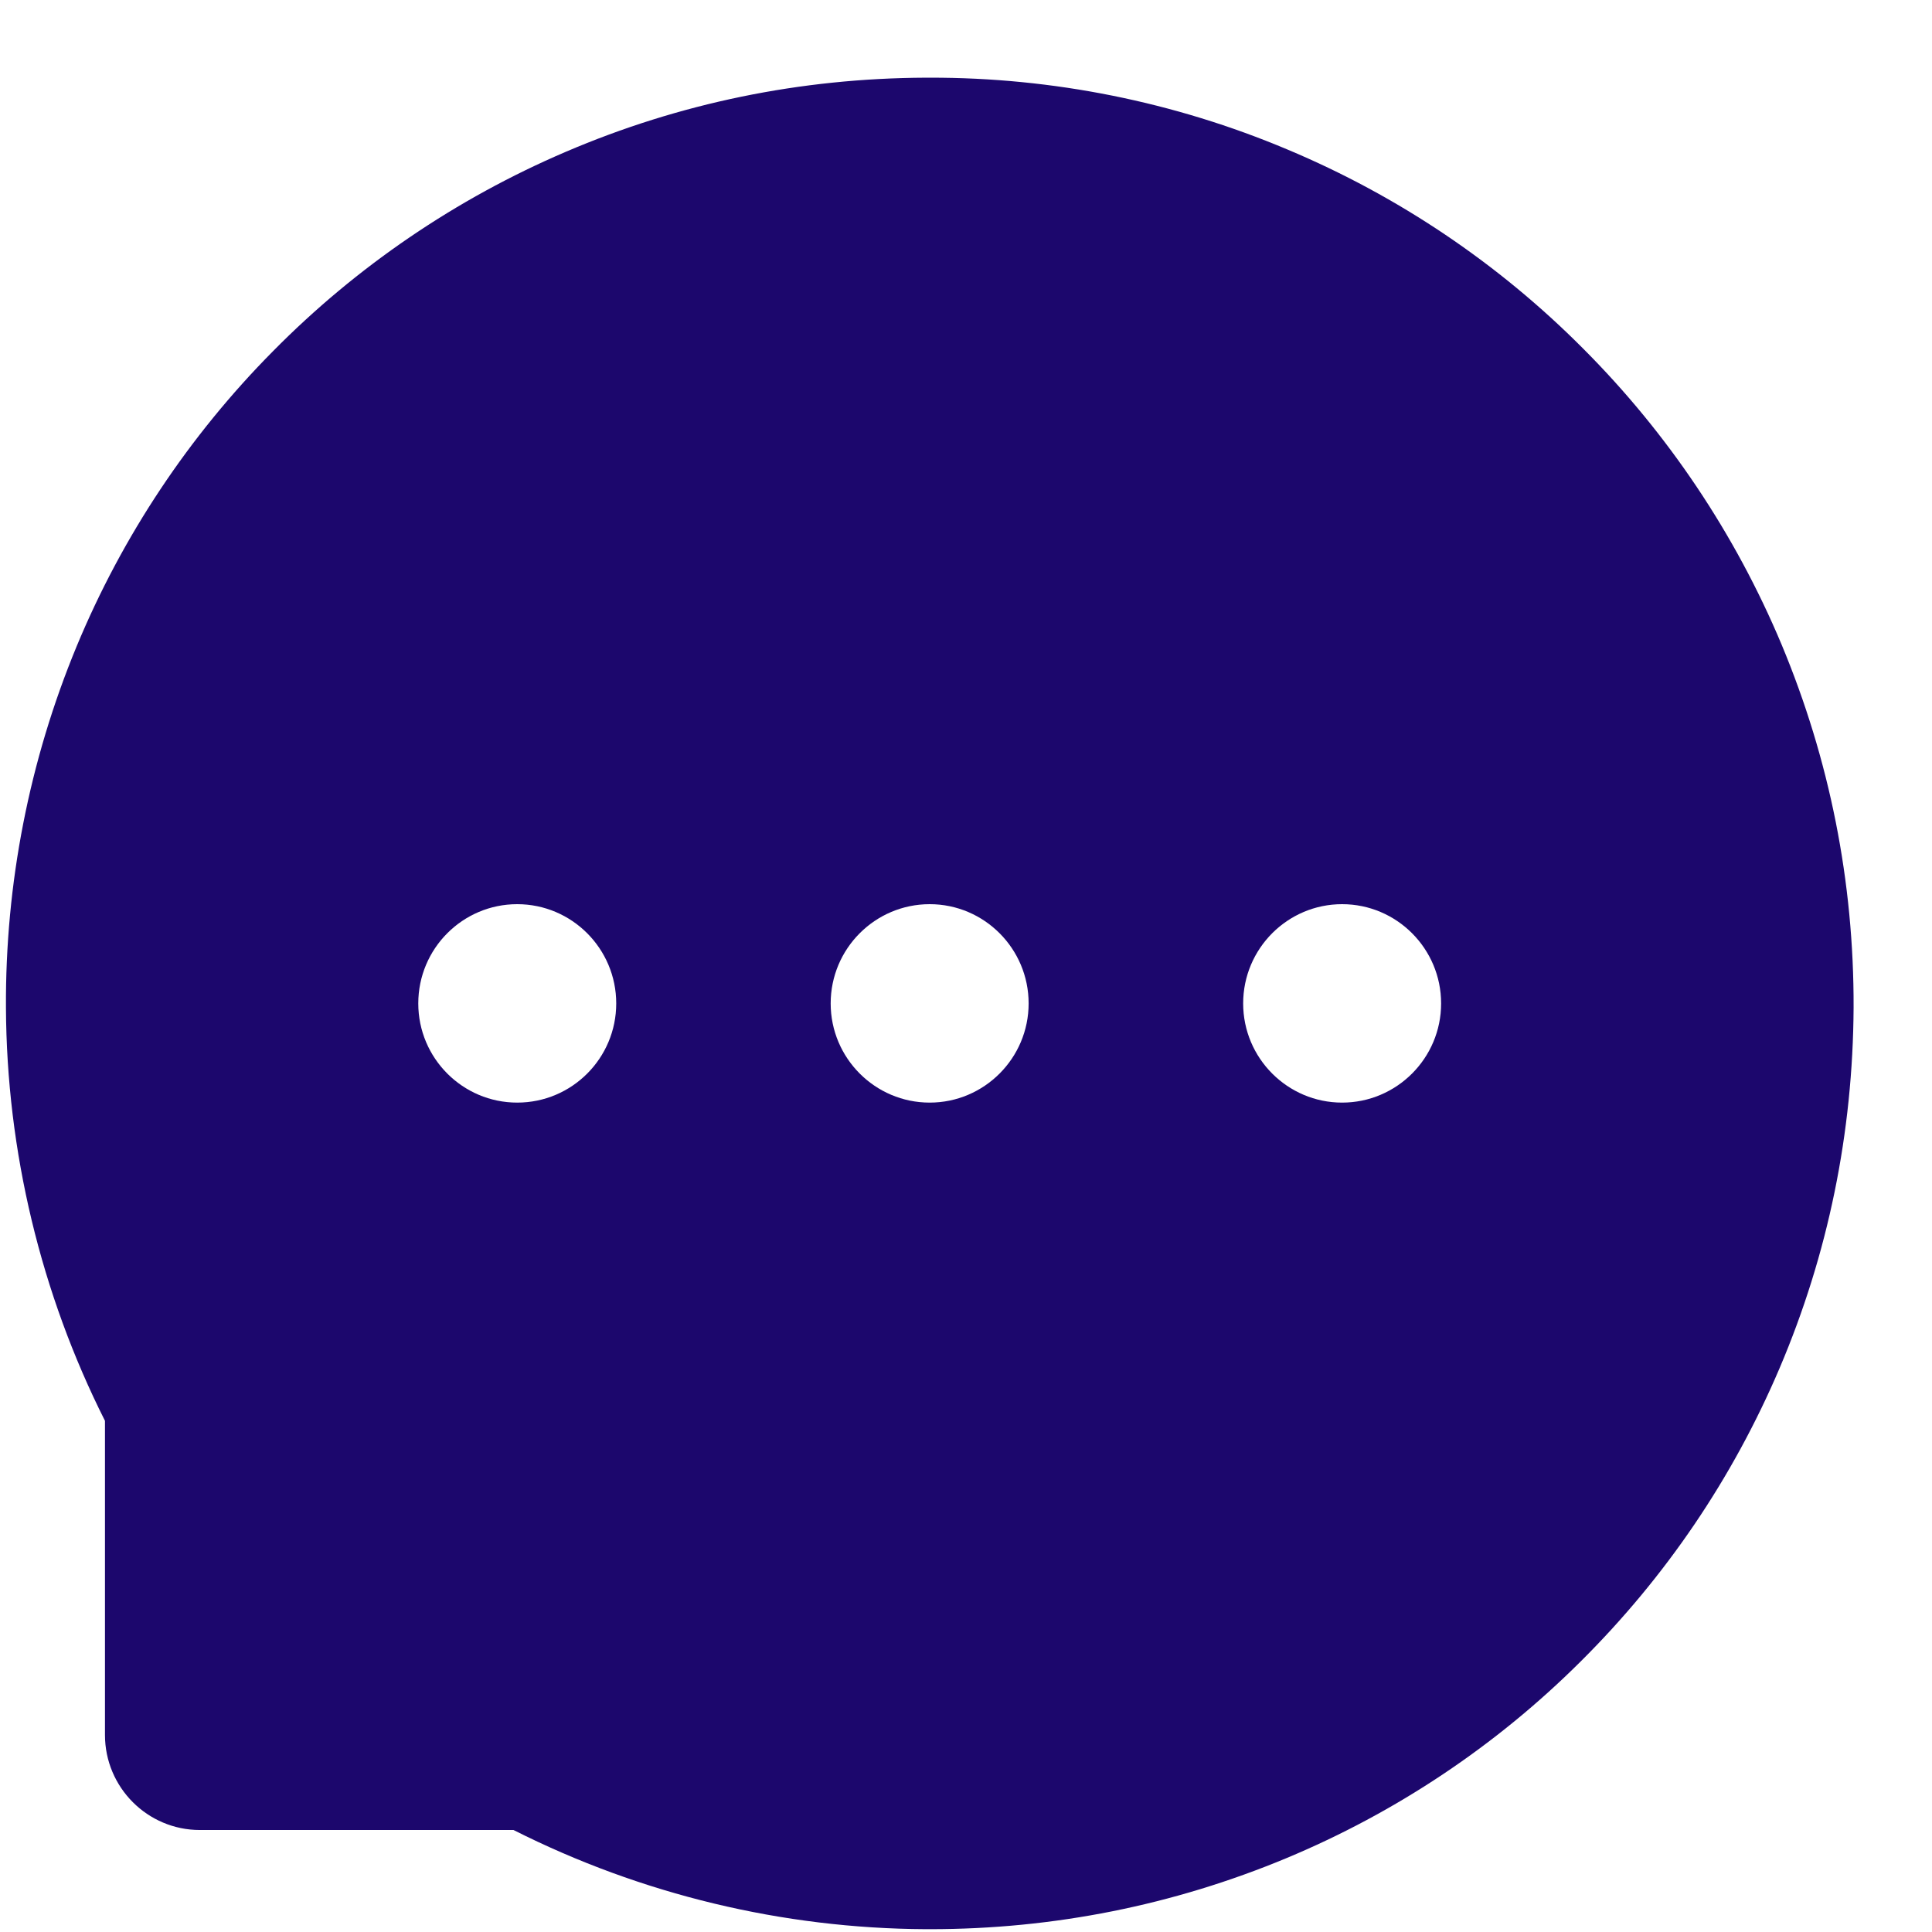 <svg width="24" height="24" viewBox="0 0 24 24" fill="none" xmlns="http://www.w3.org/2000/svg">
<path d="M22.132 8.008C21.556 6.634 20.719 5.384 19.666 4.33C18.616 3.274 17.368 2.434 15.995 1.858C14.588 1.265 13.076 0.962 11.549 0.965H11.497C9.944 0.972 8.443 1.28 7.028 1.886C5.667 2.468 4.431 3.309 3.391 4.363C2.348 5.415 1.52 6.66 0.952 8.029C0.363 9.452 0.065 10.978 0.074 12.518C0.082 14.3 0.508 16.069 1.304 17.65V21.552C1.304 22.204 1.833 22.733 2.482 22.733H6.379C7.968 23.534 9.721 23.956 11.5 23.965H11.554C13.089 23.965 14.575 23.667 15.977 23.084C17.343 22.515 18.586 21.685 19.635 20.64C20.692 19.59 21.524 18.363 22.107 16.995C22.71 15.578 23.018 14.072 23.026 12.516C23.031 10.953 22.728 9.436 22.132 8.008ZM6.425 13.697C5.747 13.697 5.196 13.145 5.196 12.465C5.196 11.784 5.747 11.232 6.425 11.232C7.103 11.232 7.655 11.784 7.655 12.465C7.655 13.145 7.105 13.697 6.425 13.697ZM11.549 13.697C10.871 13.697 10.319 13.145 10.319 12.465C10.319 11.784 10.871 11.232 11.549 11.232C12.226 11.232 12.778 11.784 12.778 12.465C12.778 13.145 12.226 13.697 11.549 13.697ZM16.672 13.697C15.995 13.697 15.443 13.145 15.443 12.465C15.443 11.784 15.995 11.232 16.672 11.232C17.35 11.232 17.902 11.784 17.902 12.465C17.902 13.145 17.35 13.697 16.672 13.697Z" fill="#1C076D"/>
</svg>
